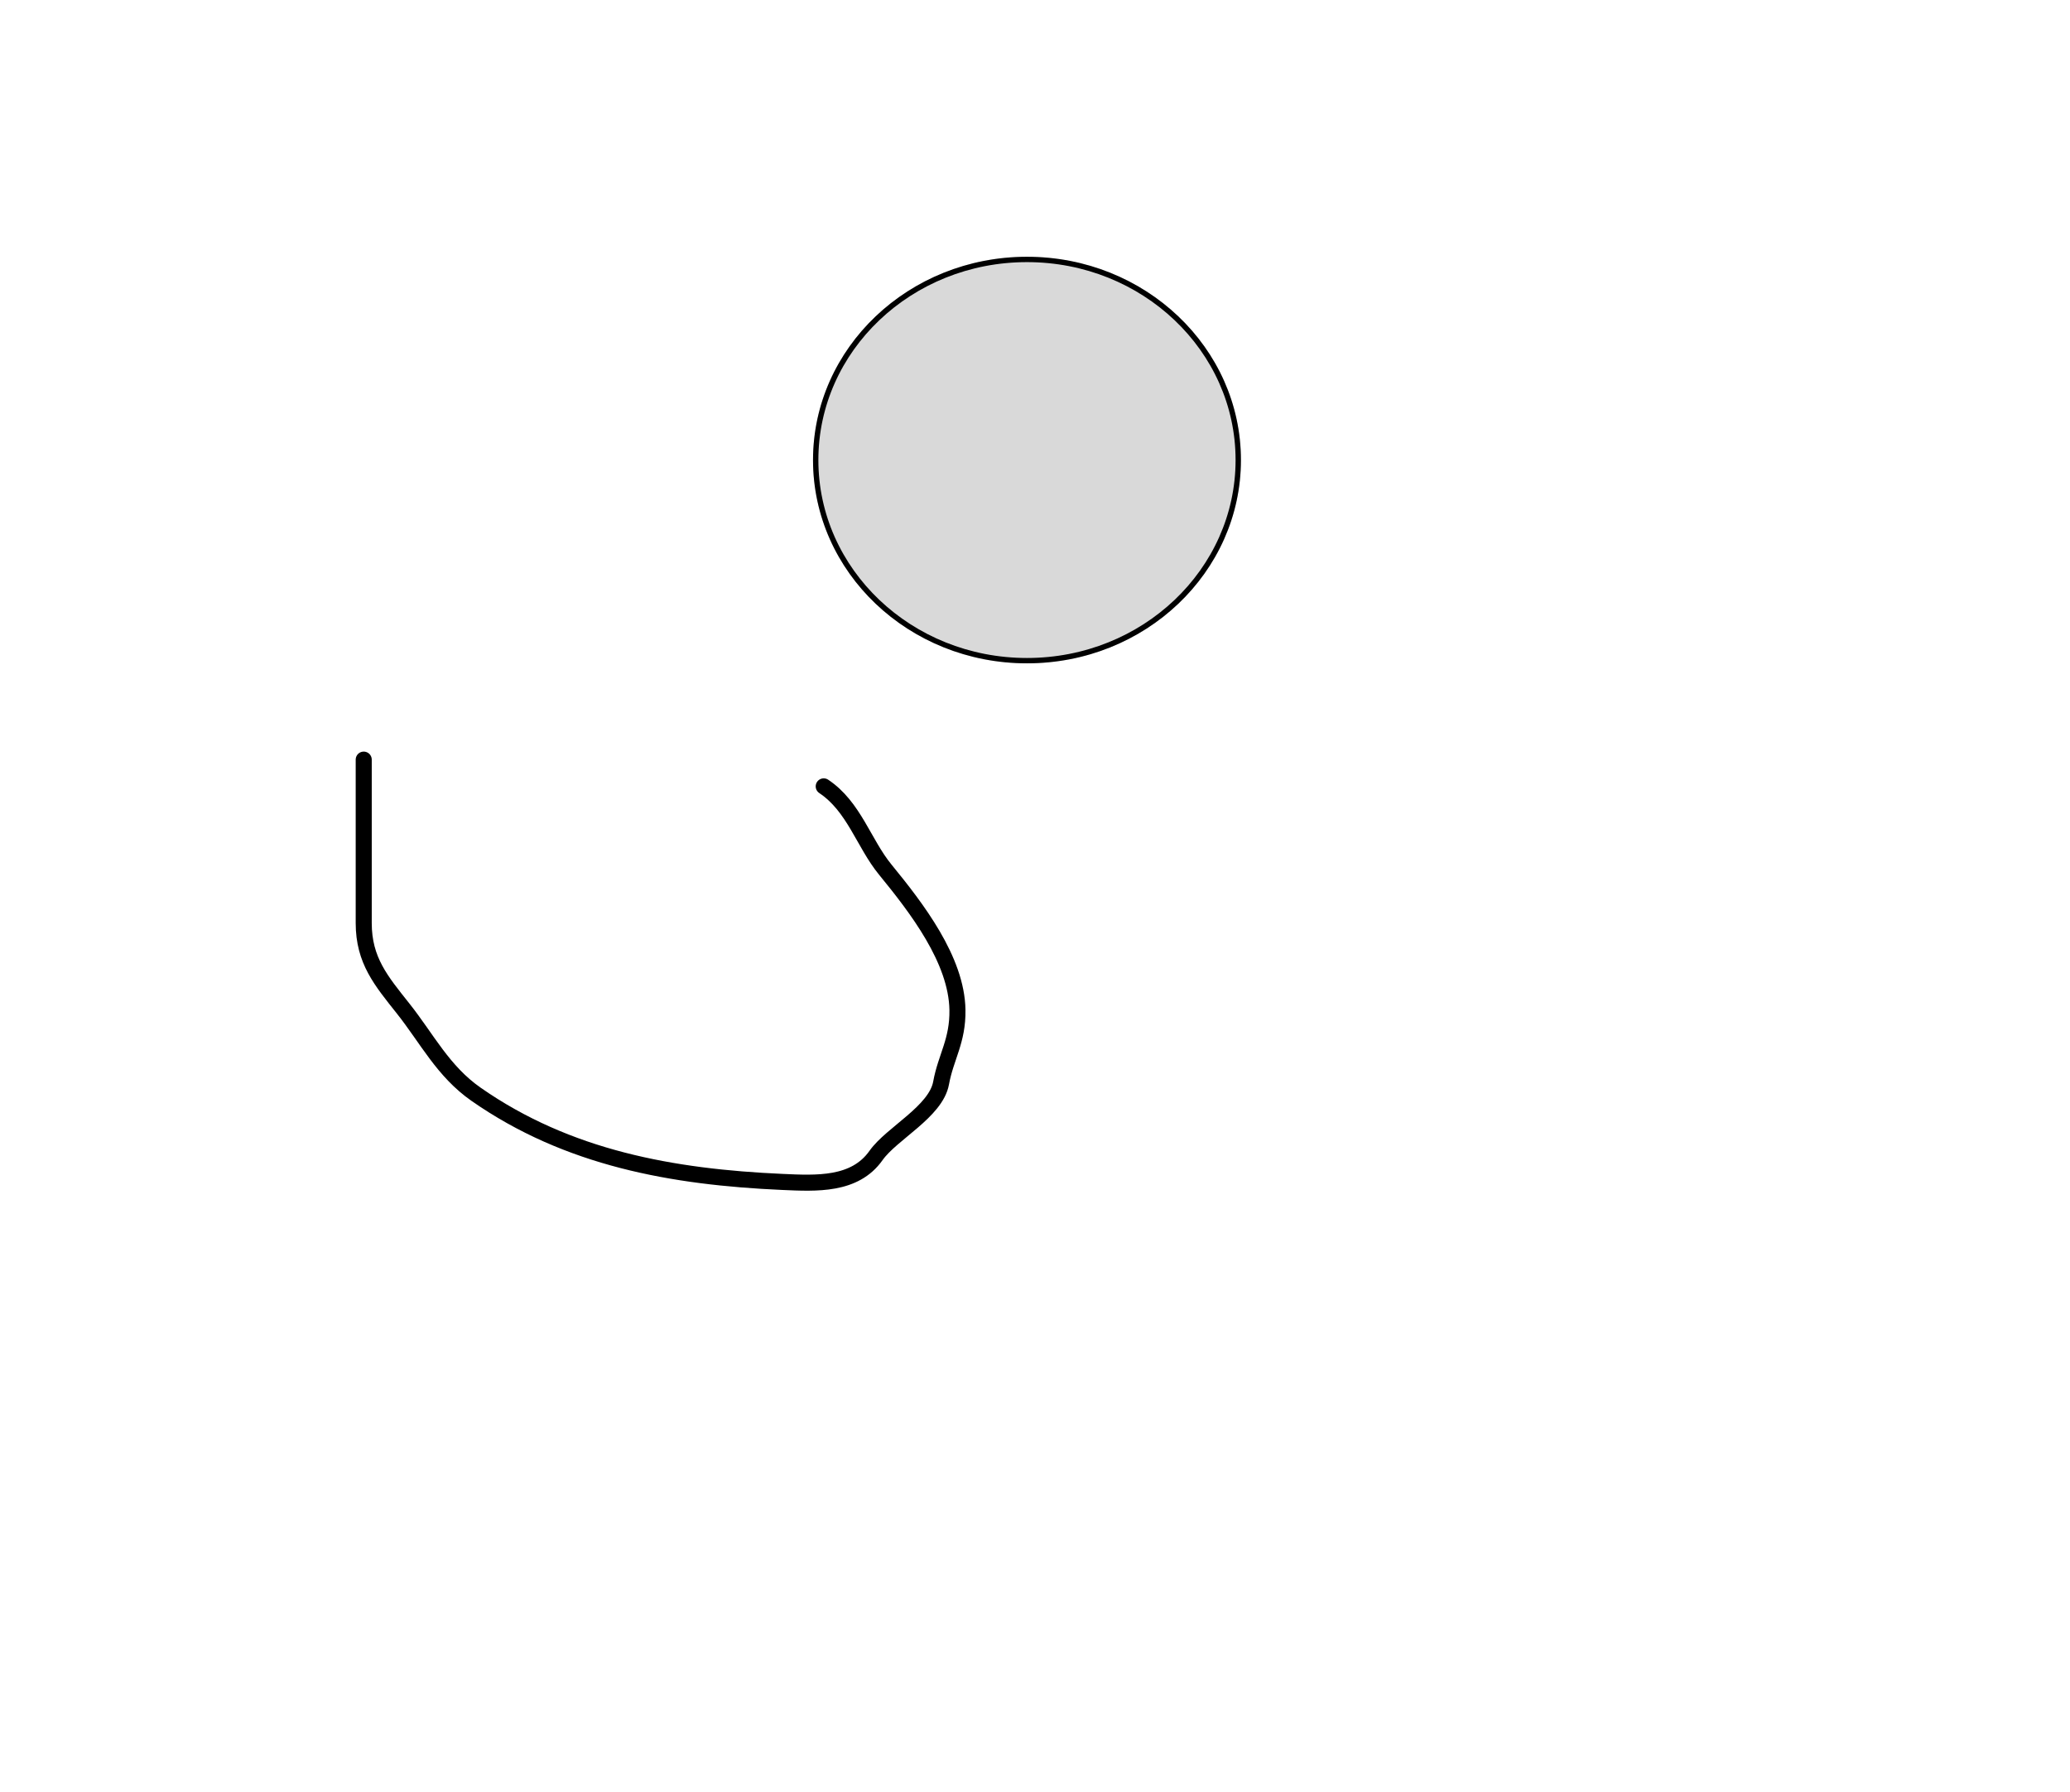 <svg width="387" height="335" viewBox="0 0 387 335" fill="none" xmlns="http://www.w3.org/2000/svg">
<rect width="387" height="335" fill="white"/>
<path d="M68 142C68 152.185 68 162.37 68 172.556C68 179.545 71.262 183.352 75.389 188.556C79.853 194.185 82.843 200.258 89 204.556C106.154 216.531 125.766 220.033 146.278 220.944C152.64 221.227 159.804 221.63 163.778 216C166.699 211.862 174.969 207.809 175.944 202.444C176.832 197.564 179.095 194.595 179 188.778C178.846 179.413 171.372 169.732 165.5 162.556C161.468 157.628 159.668 150.779 154 147" stroke="black" stroke-width="3" stroke-linecap="round"/>
<g filter="url(#filter0_d_1_6)">
<ellipse cx="192" cy="86" rx="40" ry="38" fill="#D9D9D9"/>
<path d="M231.5 86C231.5 106.687 213.84 123.5 192 123.5C170.16 123.5 152.5 106.687 152.5 86C152.5 65.313 170.16 48.5 192 48.5C213.84 48.5 231.5 65.313 231.5 86Z" stroke="black"/>
</g>

</svg>
